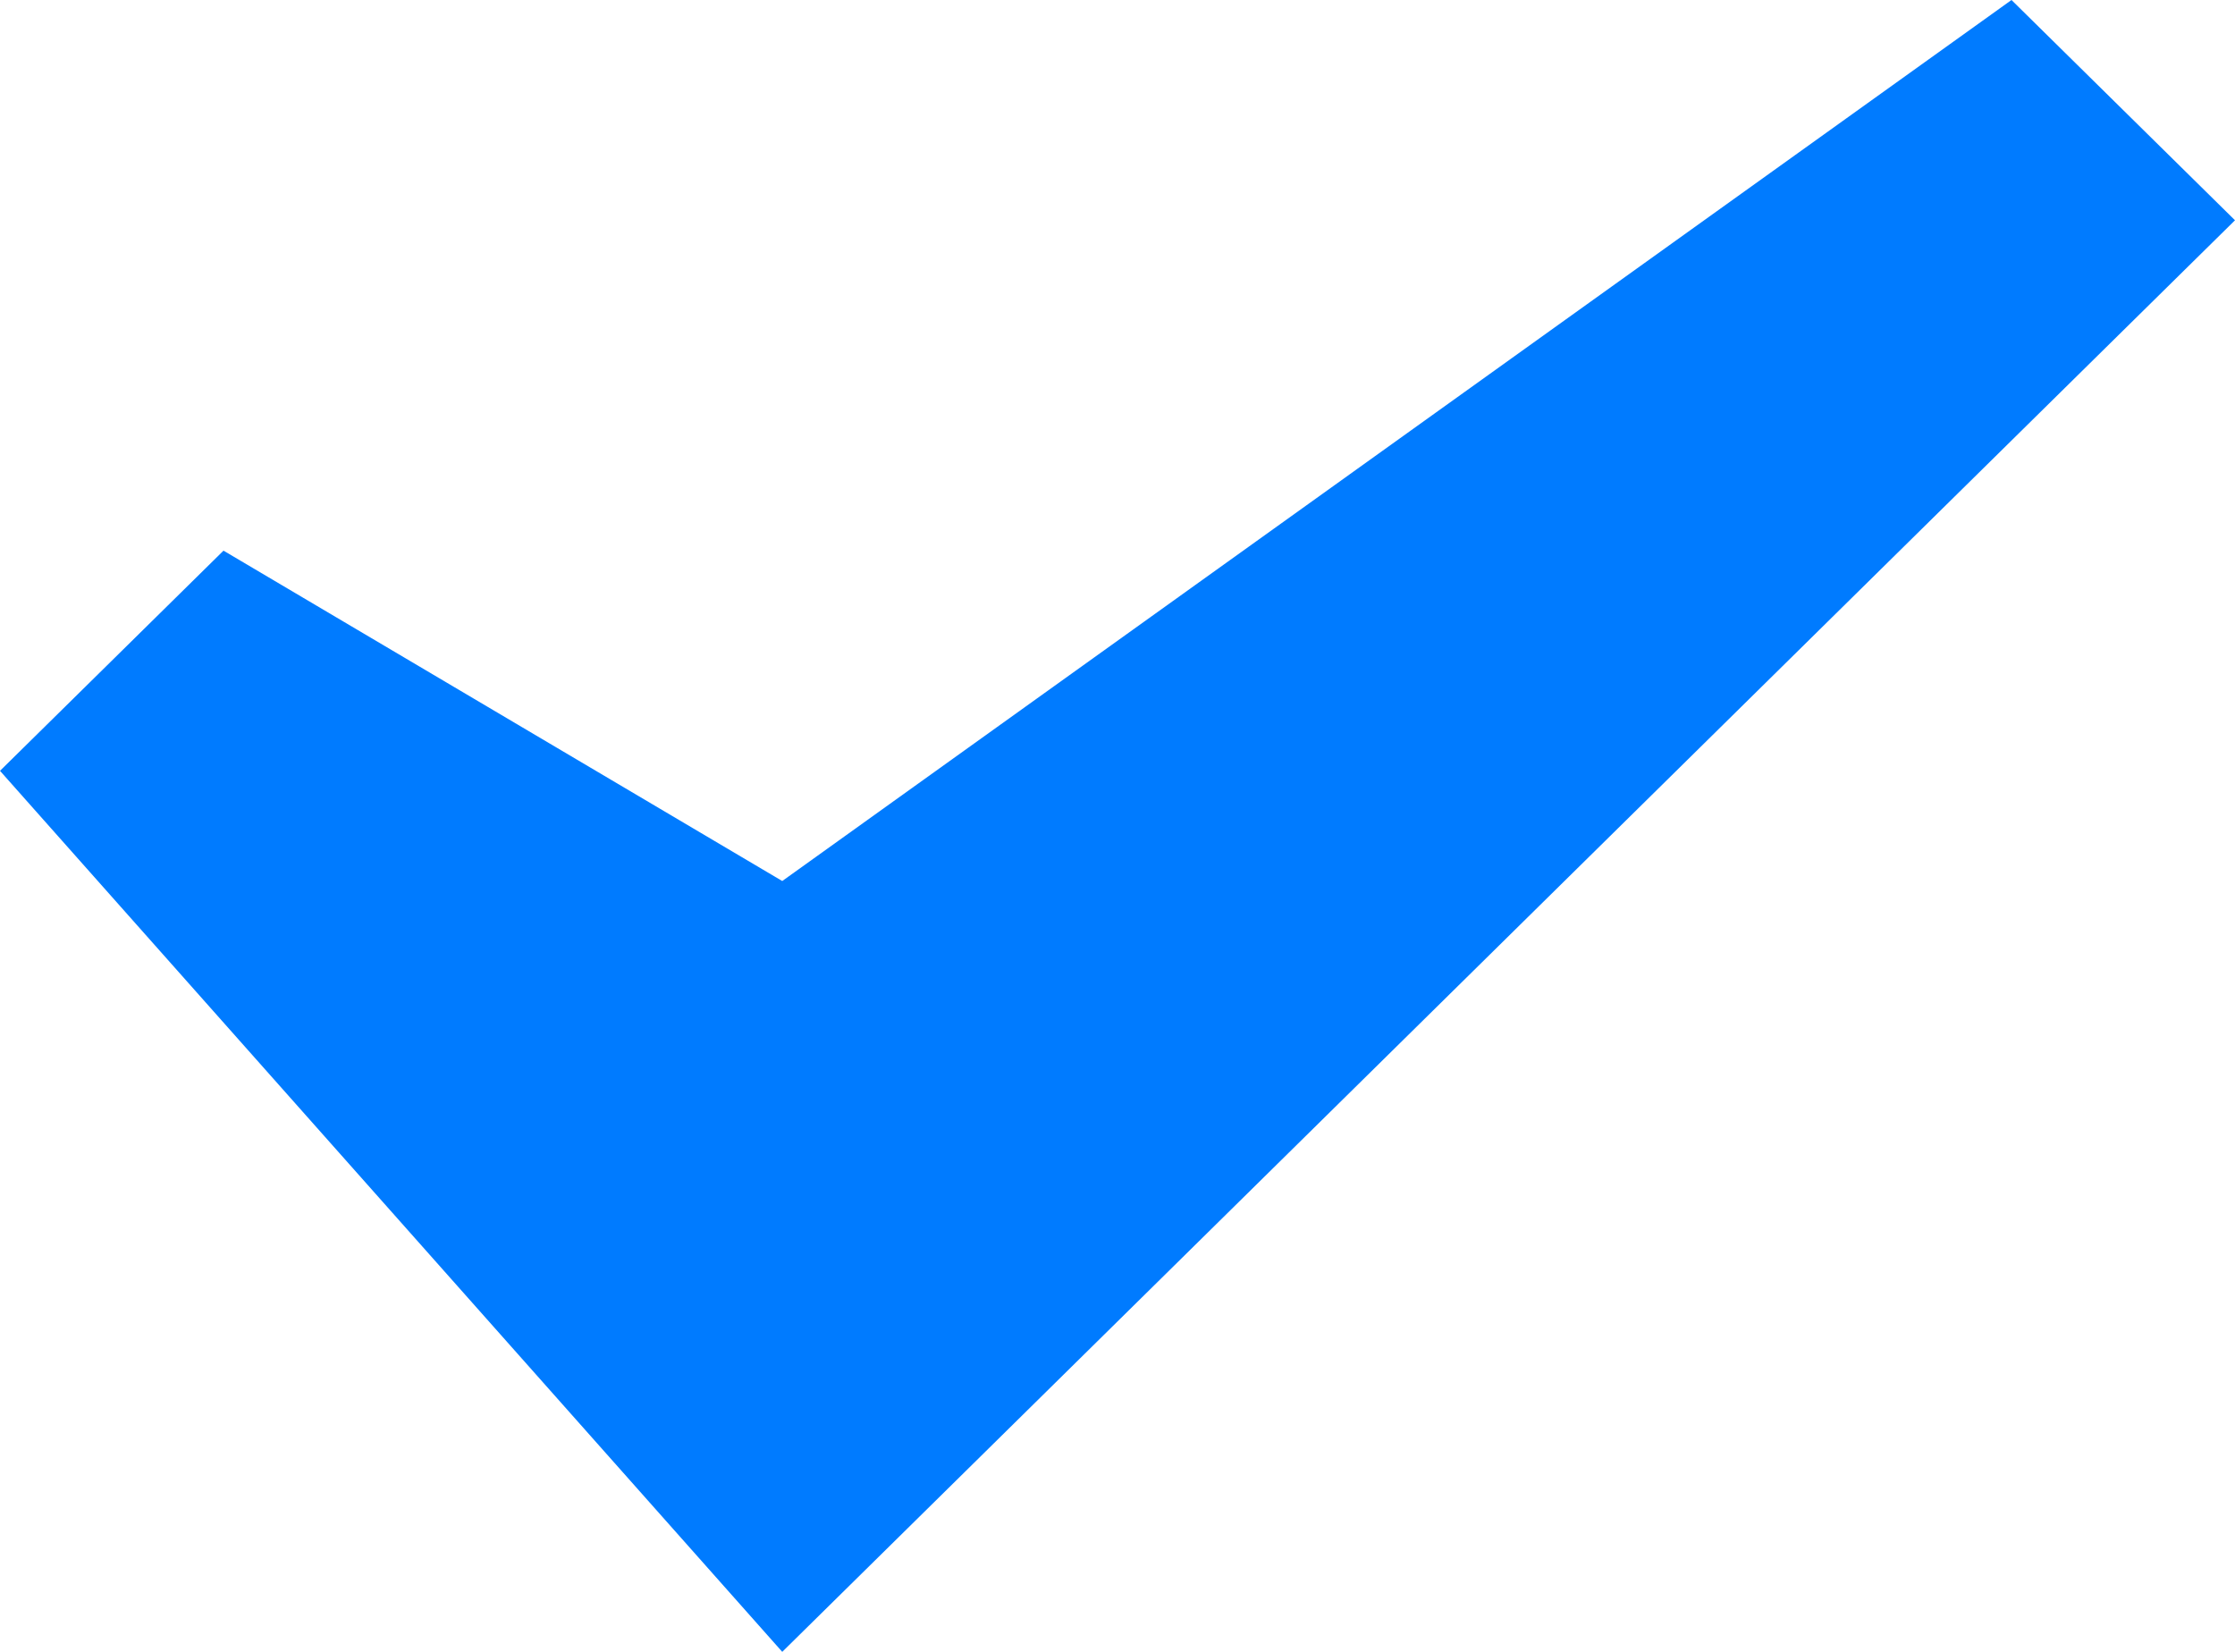 <?xml version="1.0" encoding="UTF-8"?>
<svg width="23px" height="17px" viewBox="0 0 23 17" version="1.1" xmlns="http://www.w3.org/2000/svg" xmlns:xlink="http://www.w3.org/1999/xlink">
    <title>Checkmark</title>
    <g id="Page-1" stroke="none" stroke-width="1" fill="none" fill-rule="evenodd">
        <g id="tick-round" fill="#007BFF" fill-rule="nonzero">
            <polygon id="Path" points="8.05 9.067 2.3 5.667 0 7.933 8.05 17 23 2.267 20.7 0"></polygon>
        </g>
    </g>
</svg>